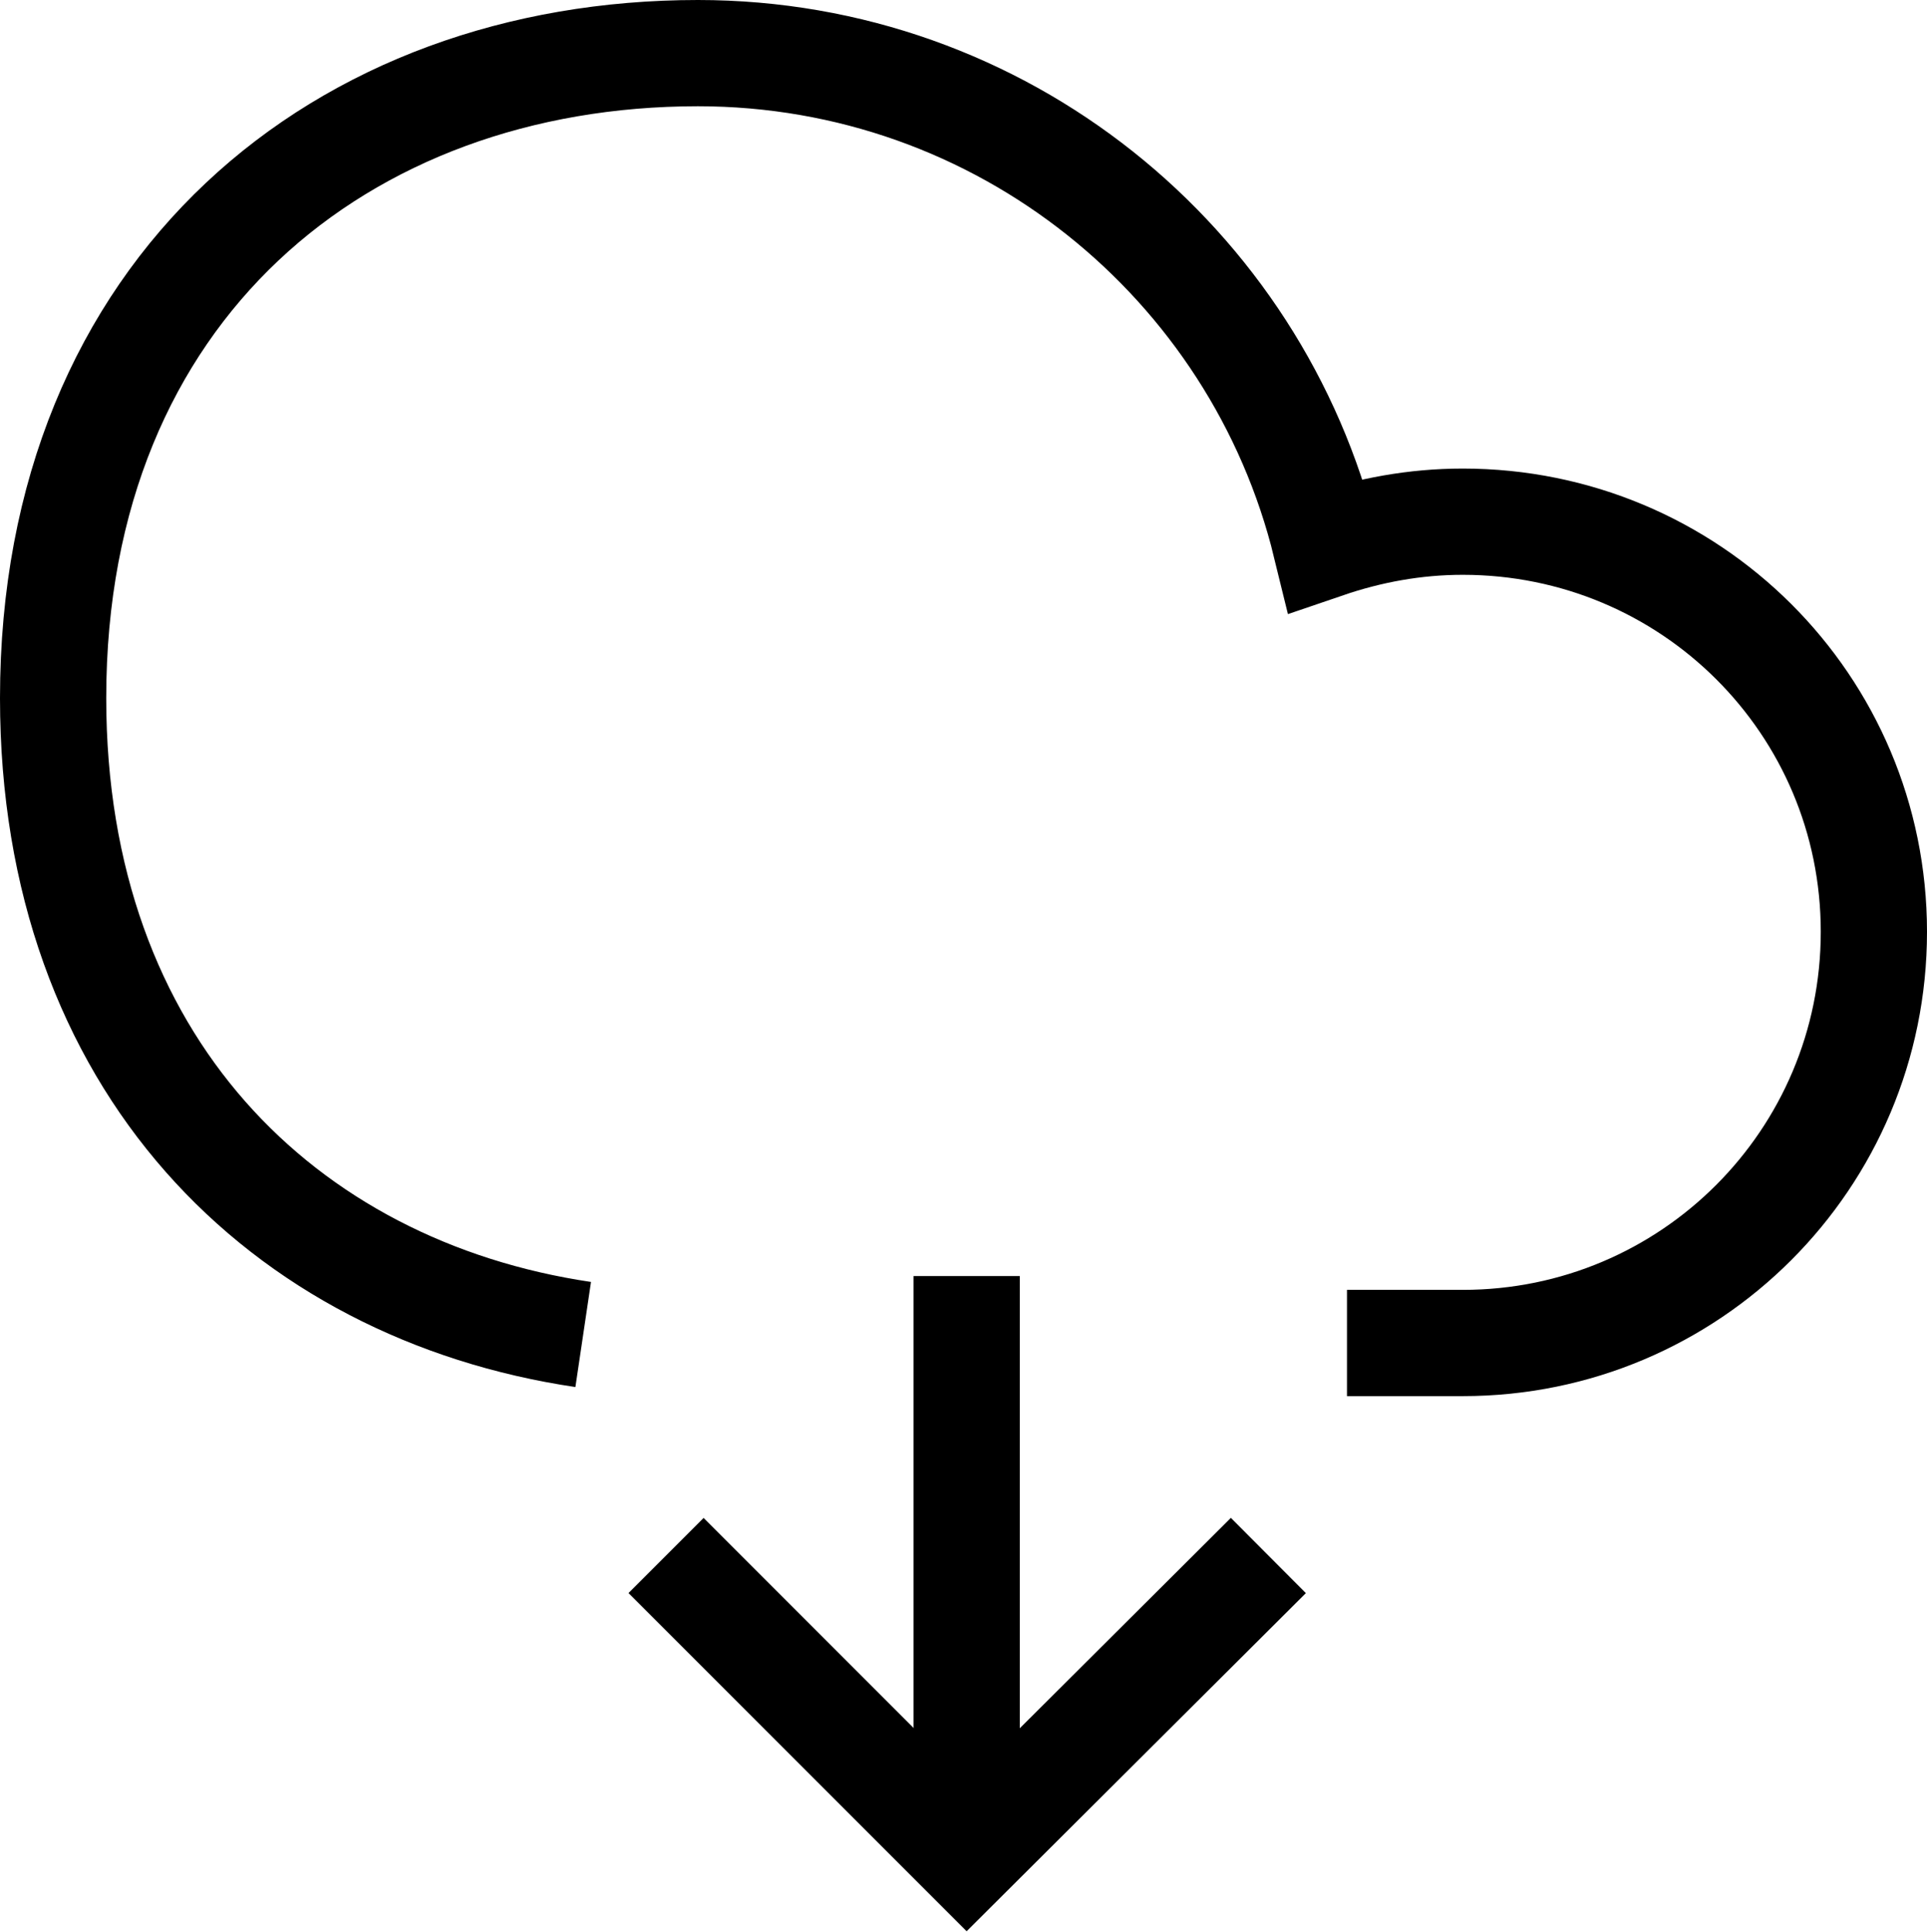 <?xml version="1.0" encoding="UTF-8"?>
<svg id="Layer_1" data-name="Layer 1" xmlns="http://www.w3.org/2000/svg" viewBox="0 0 18.14 18.18">
  <defs>
    <style>
      .cls-1 {
        fill: none;
        stroke: #000;
        stroke-miterlimit: 10;
      }
    </style>
  </defs>
  <path class="cls-1" d="m12.68,12.64h1.09c2.14,0,3.87-1.73,3.87-3.87s-1.73-3.86-3.87-3.86c-.45,0-.88.08-1.29.22-.65-2.66-3.05-4.63-5.91-4.63C3.22.5.5,2.71.5,6.57c0,3.44,2.16,5.57,4.99,5.99"/>
  <g>
    <line class="cls-1" x1="9.1" y1="12.01" x2="9.1" y2="17.47"/>
    <polyline class="cls-1" points="6.27 14.64 9.1 17.47 11.94 14.64"/>
  </g>
</svg>